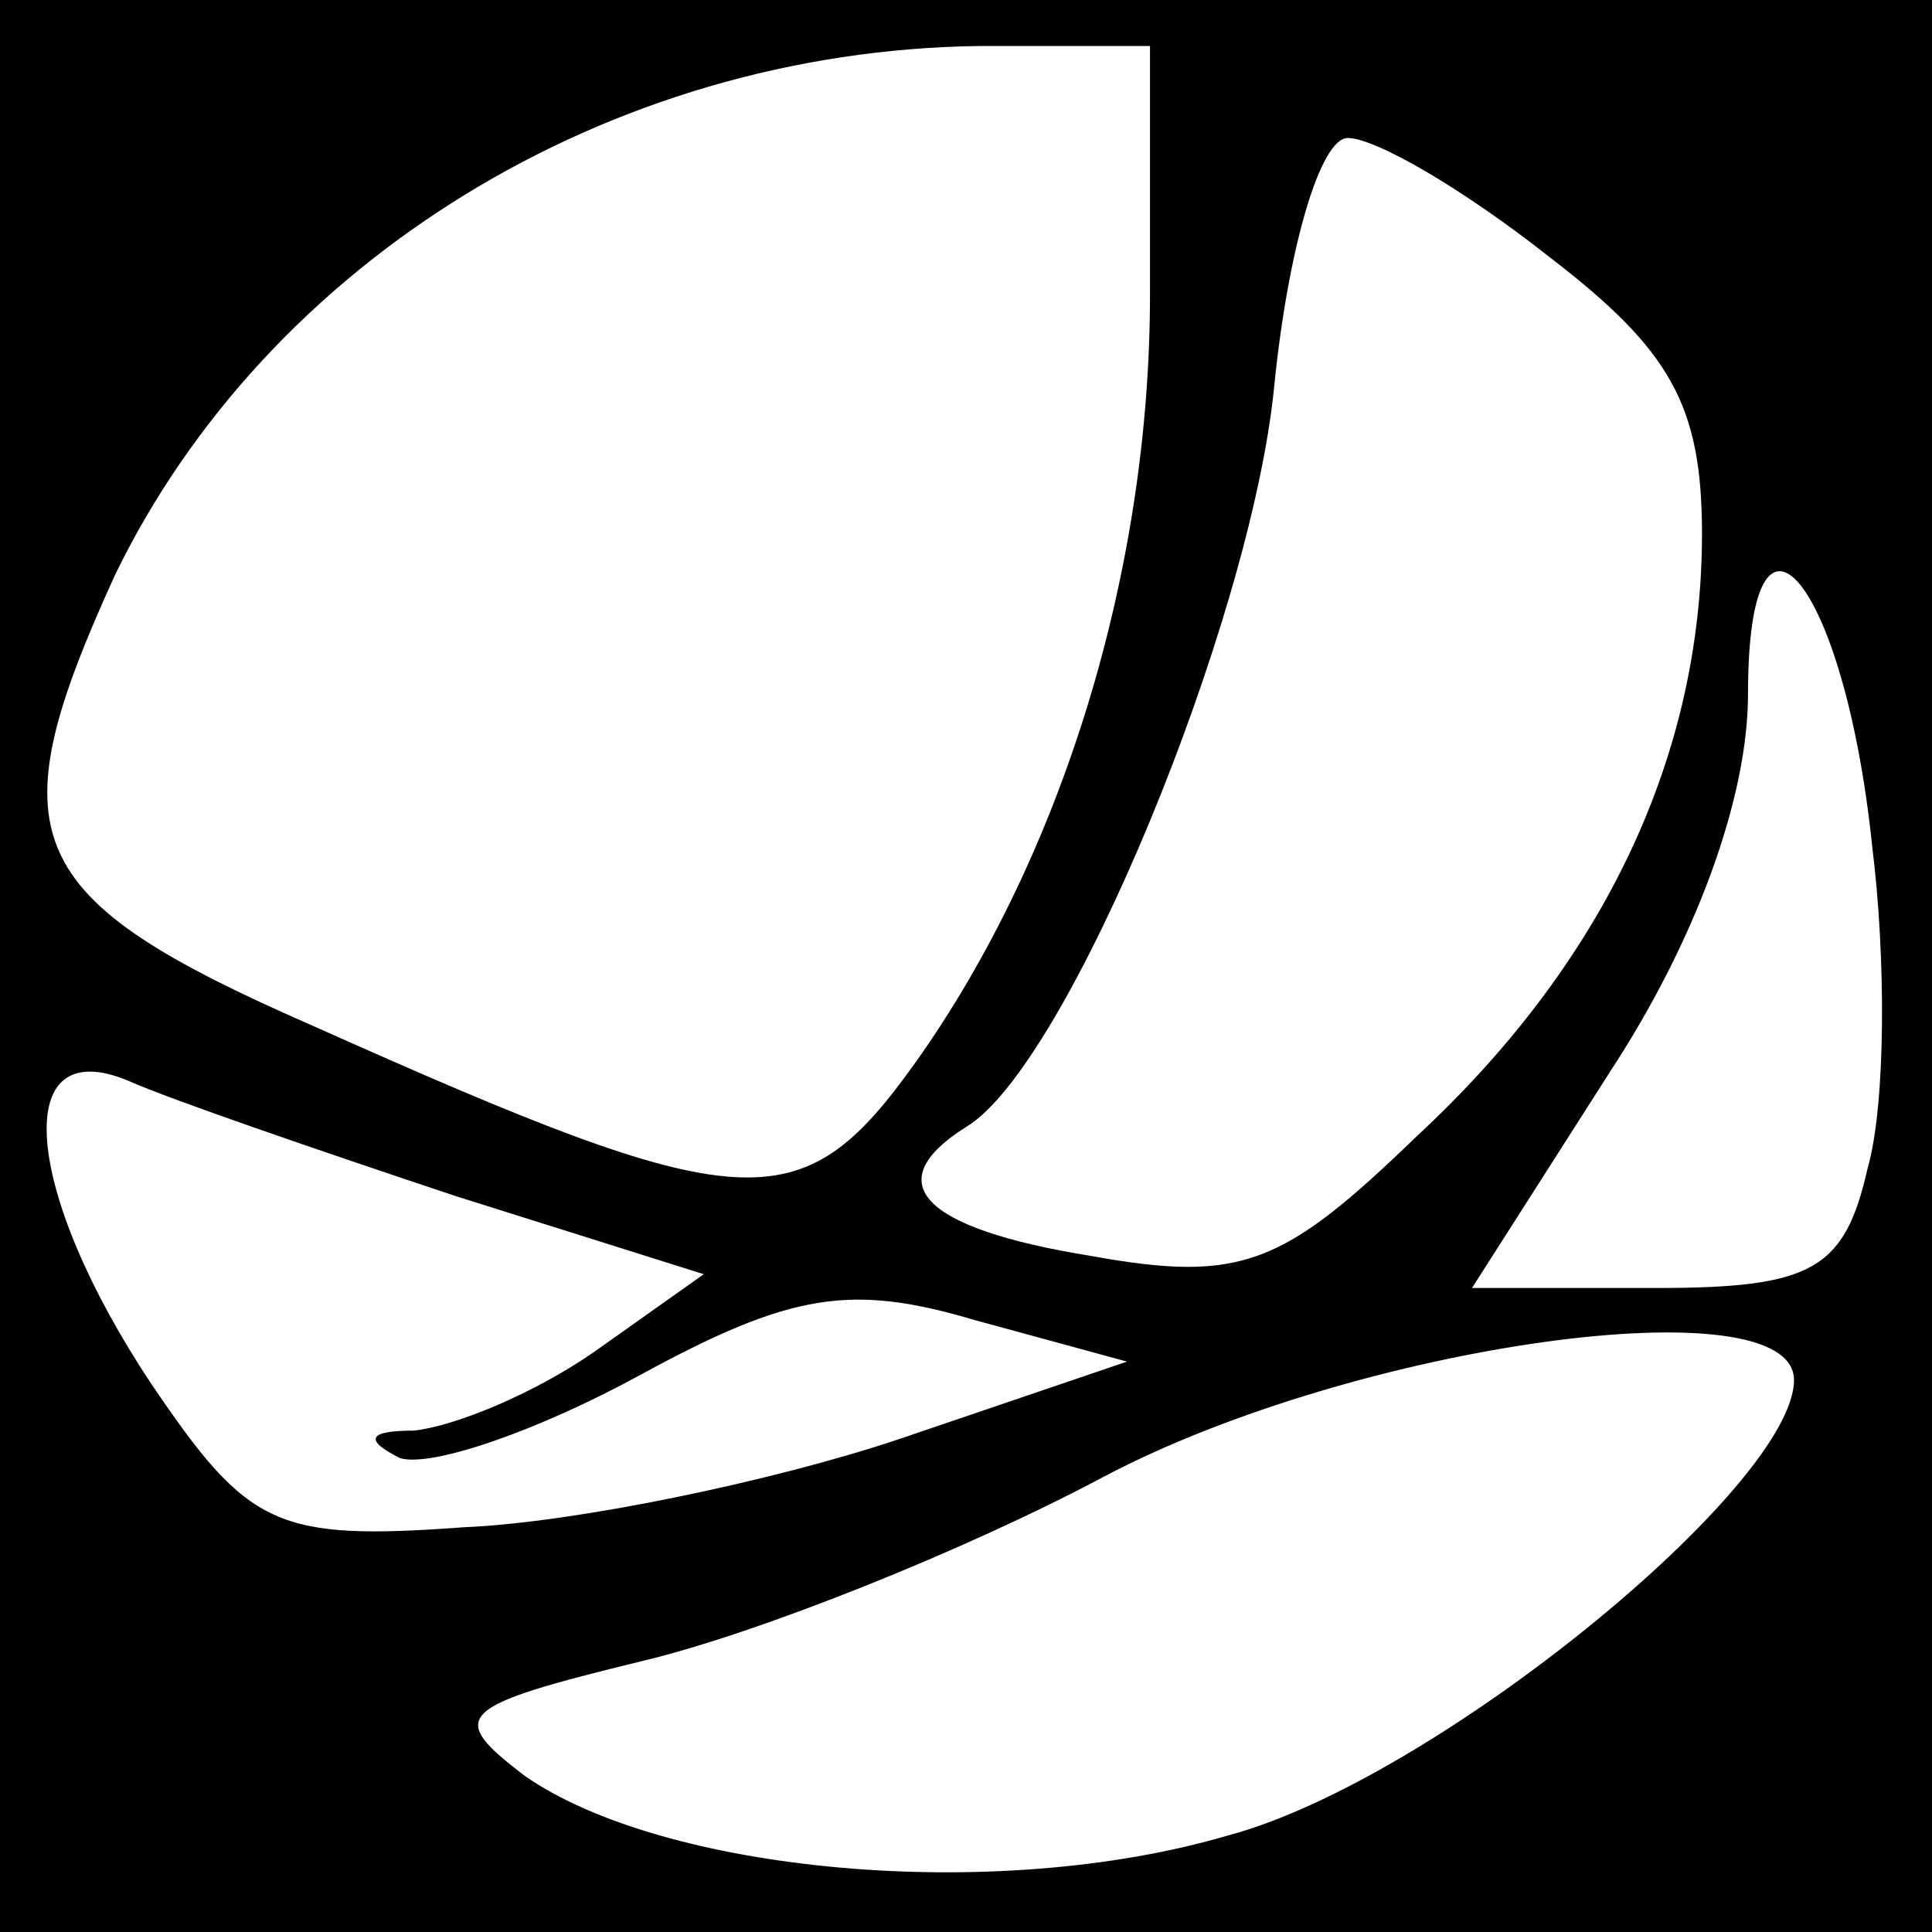 <?xml version="1.0" standalone="no"?>
<!DOCTYPE svg PUBLIC "-//W3C//DTD SVG 20010904//EN"
 "http://www.w3.org/TR/2001/REC-SVG-20010904/DTD/svg10.dtd">
<svg version="1.0" xmlns="http://www.w3.org/2000/svg"
 width="42pt" height="42pt" viewBox="0 0 42 42"
 preserveAspectRatio="xMidYMid meet">

<g transform="translate(0,42) scale(0.1,-0.1)"
fill="#000000" stroke="none">
<path d="M0 210 l0 -210 210 0 210 0 0 210 0 210 -210 0 -210 0 0 -210z m250
146 c0 -60 -19 -122 -51 -167 -25 -35 -37 -34 -131 8 -64 28 -69 41 -43 98 33
68 107 114 188 115 l37 0 0 -54z m87 8 c26 -20 33 -32 33 -60 0 -48 -21 -93
-62 -131 -29 -28 -38 -32 -71 -26 -37 6 -46 16 -27 28 22 13 62 110 67 161 3
30 10 54 16 54 6 0 25 -11 44 -26z m70 -128 c3 -24 3 -56 -1 -70 -5 -22 -12
-26 -46 -26 l-40 0 30 47 c19 29 30 60 30 82 0 50 21 25 27 -33z m-308 -76
l54 -17 -24 -17 c-13 -9 -30 -16 -39 -17 -10 0 -11 -2 -3 -6 7 -2 30 6 52 18
33 18 46 20 73 12 l33 -9 -50 -17 c-27 -9 -70 -18 -94 -19 -41 -3 -47 0 -68
31 -28 42 -31 77 -5 66 9 -4 41 -15 71 -25z m291 -40 c0 -23 -78 -87 -123 -99
-51 -15 -123 -8 -153 13 -17 13 -15 15 26 25 25 6 70 24 100 40 55 29 150 42
150 21z"/>
</g>
</svg>
